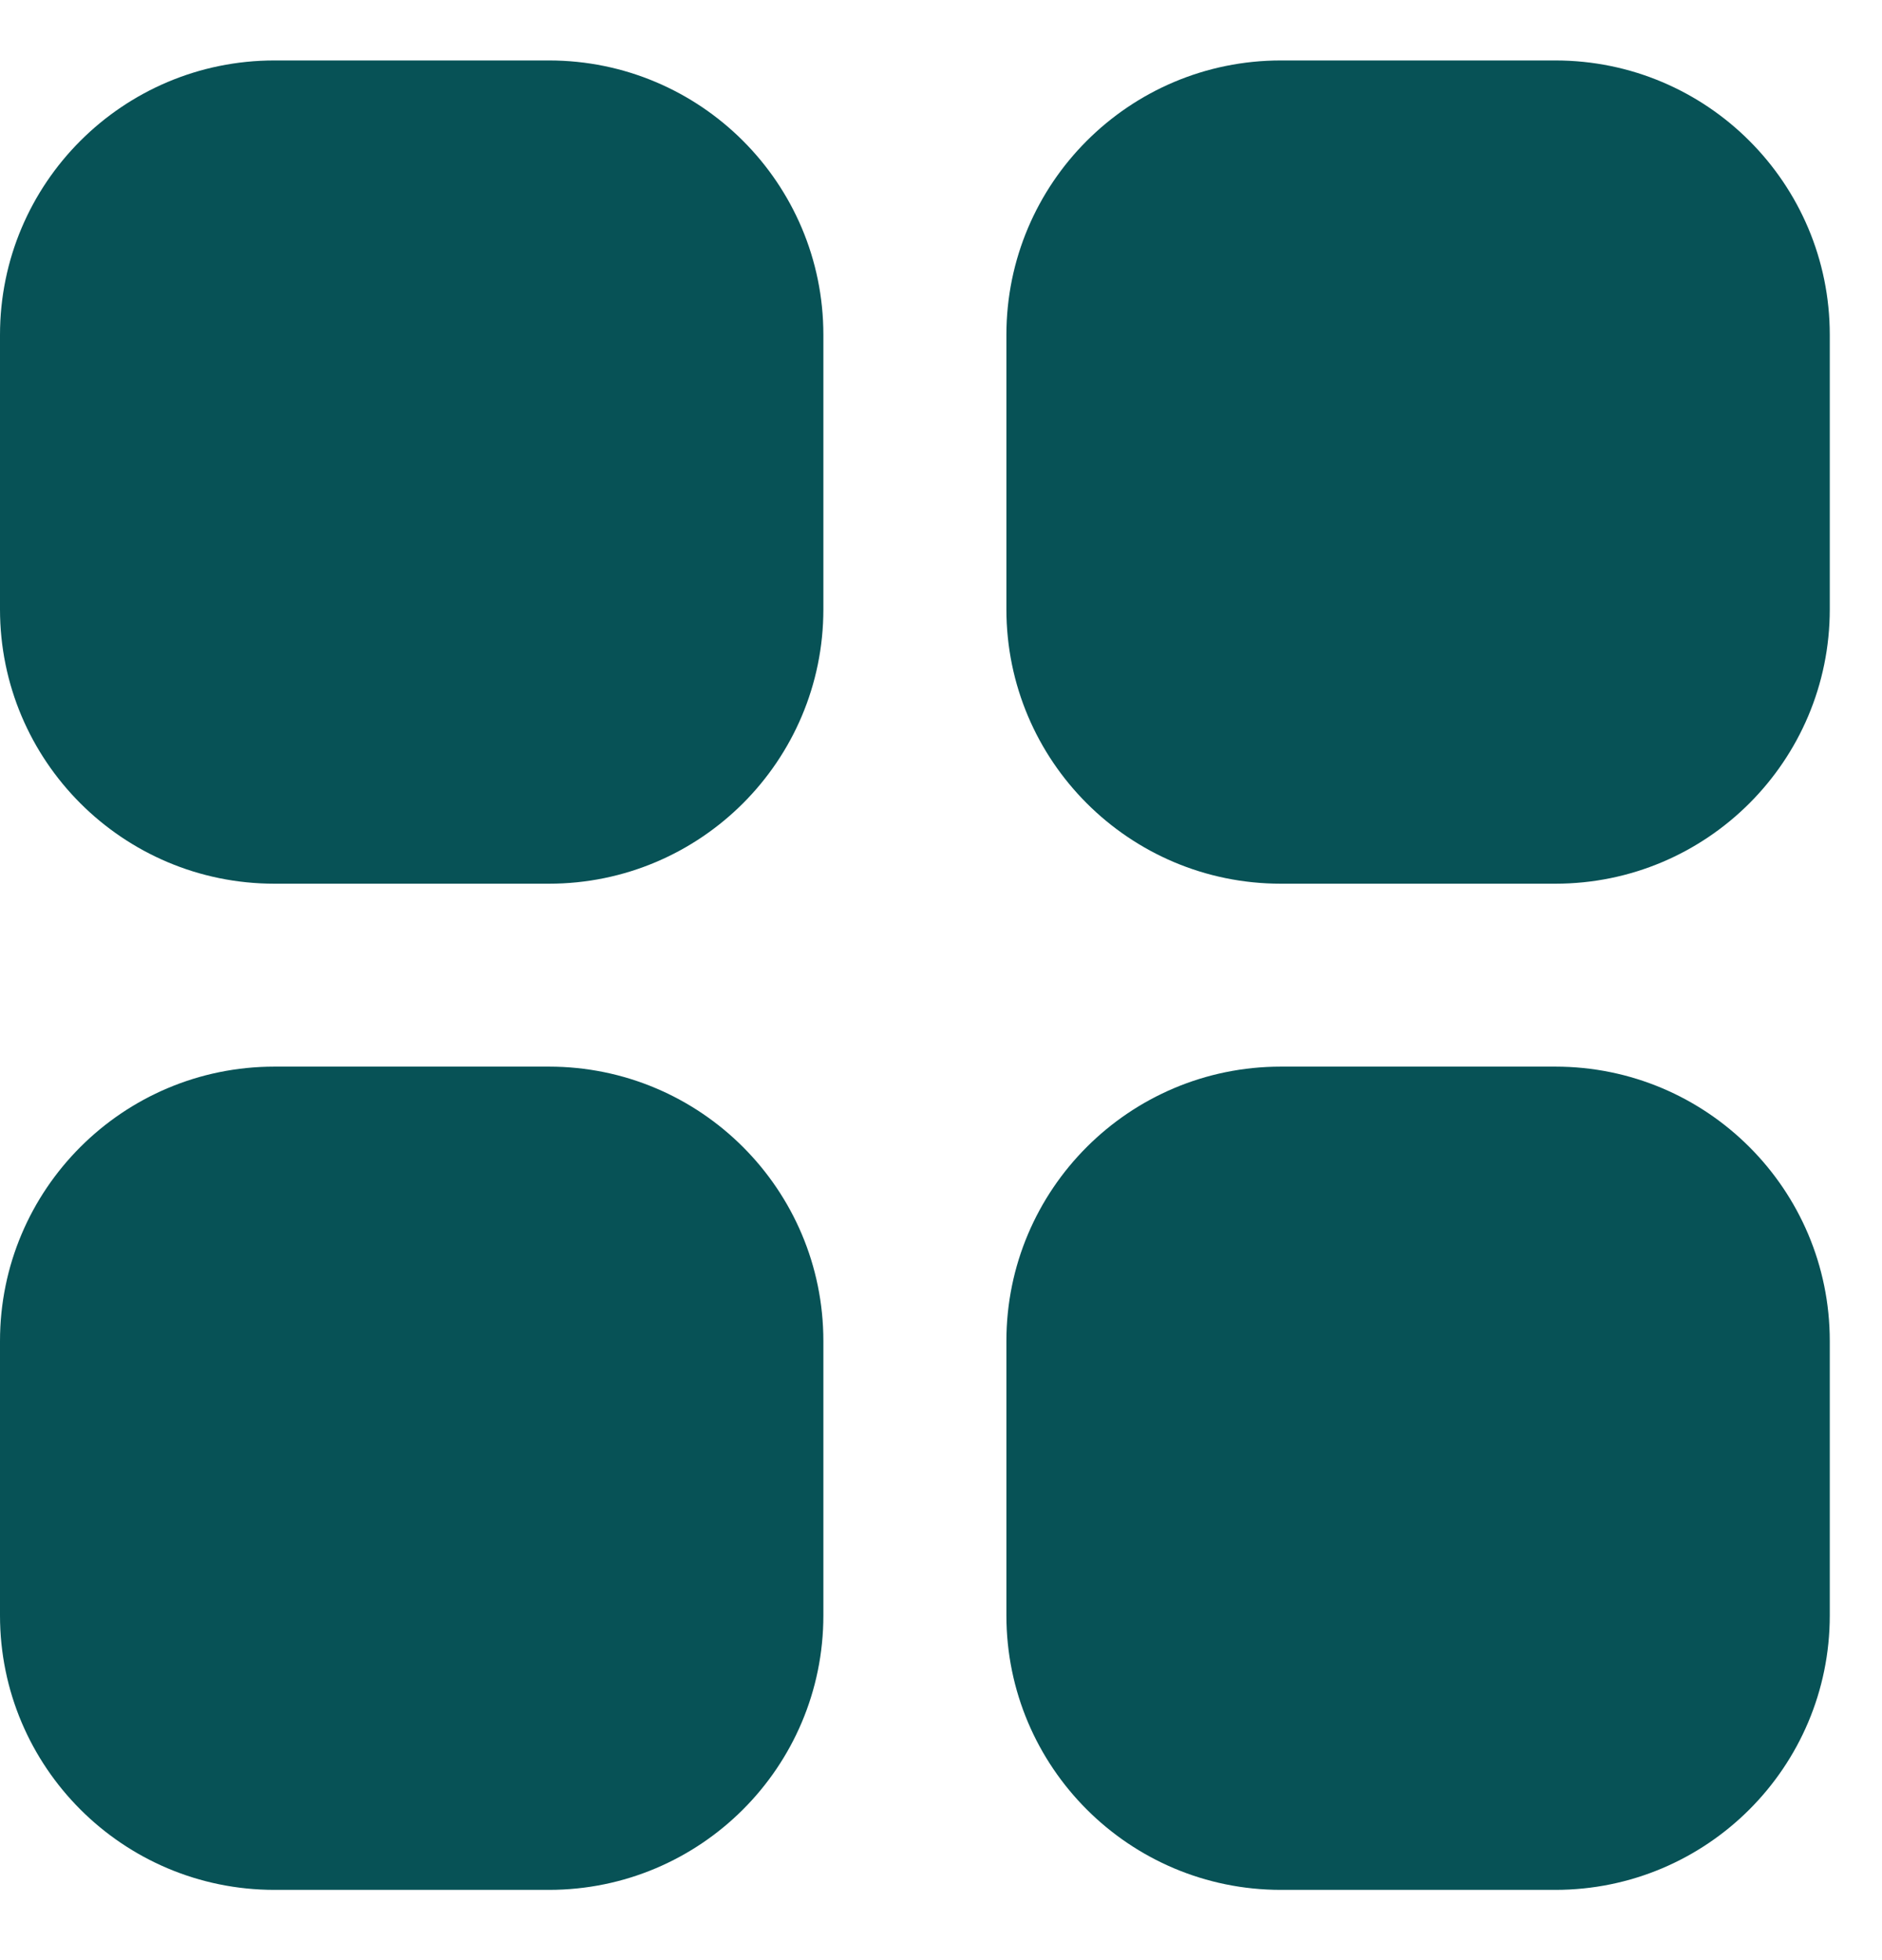 <svg width="24" height="25" viewBox="0 0 24 25" fill="none" xmlns="http://www.w3.org/2000/svg">
<g id="Layer 56">
<path id="Vector" d="M7 0.771H3.5C1.567 0.771 0 2.338 0 4.271V7.771C0 9.704 1.567 11.271 3.5 11.271H7C8.933 11.271 10.5 9.704 10.5 7.771V4.271C10.5 2.338 8.933 0.771 7 0.771Z" fill="#075256"/>
<path id="Vector_2" d="M19.834 0.771H16.334C14.401 0.771 12.834 2.338 12.834 4.271V7.771C12.834 9.704 14.401 11.271 16.334 11.271H19.834C21.767 11.271 23.334 9.704 23.334 7.771V4.271C23.334 2.338 21.767 0.771 19.834 0.771Z" fill="#075256"/>
<path id="Vector_3" d="M7 13.604H3.5C1.567 13.604 0 15.171 0 17.104V20.604C0 22.537 1.567 24.104 3.5 24.104H7C8.933 24.104 10.5 22.537 10.5 20.604V17.104C10.5 15.171 8.933 13.604 7 13.604Z" fill="#075256"/>
<path id="Vector_4" d="M19.834 13.604H16.334C14.401 13.604 12.834 15.171 12.834 17.104V20.604C12.834 22.537 14.401 24.104 16.334 24.104H19.834C21.767 24.104 23.334 22.537 23.334 20.604V17.104C23.334 15.171 21.767 13.604 19.834 13.604Z" fill="#075256"/>
</g>
</svg>
